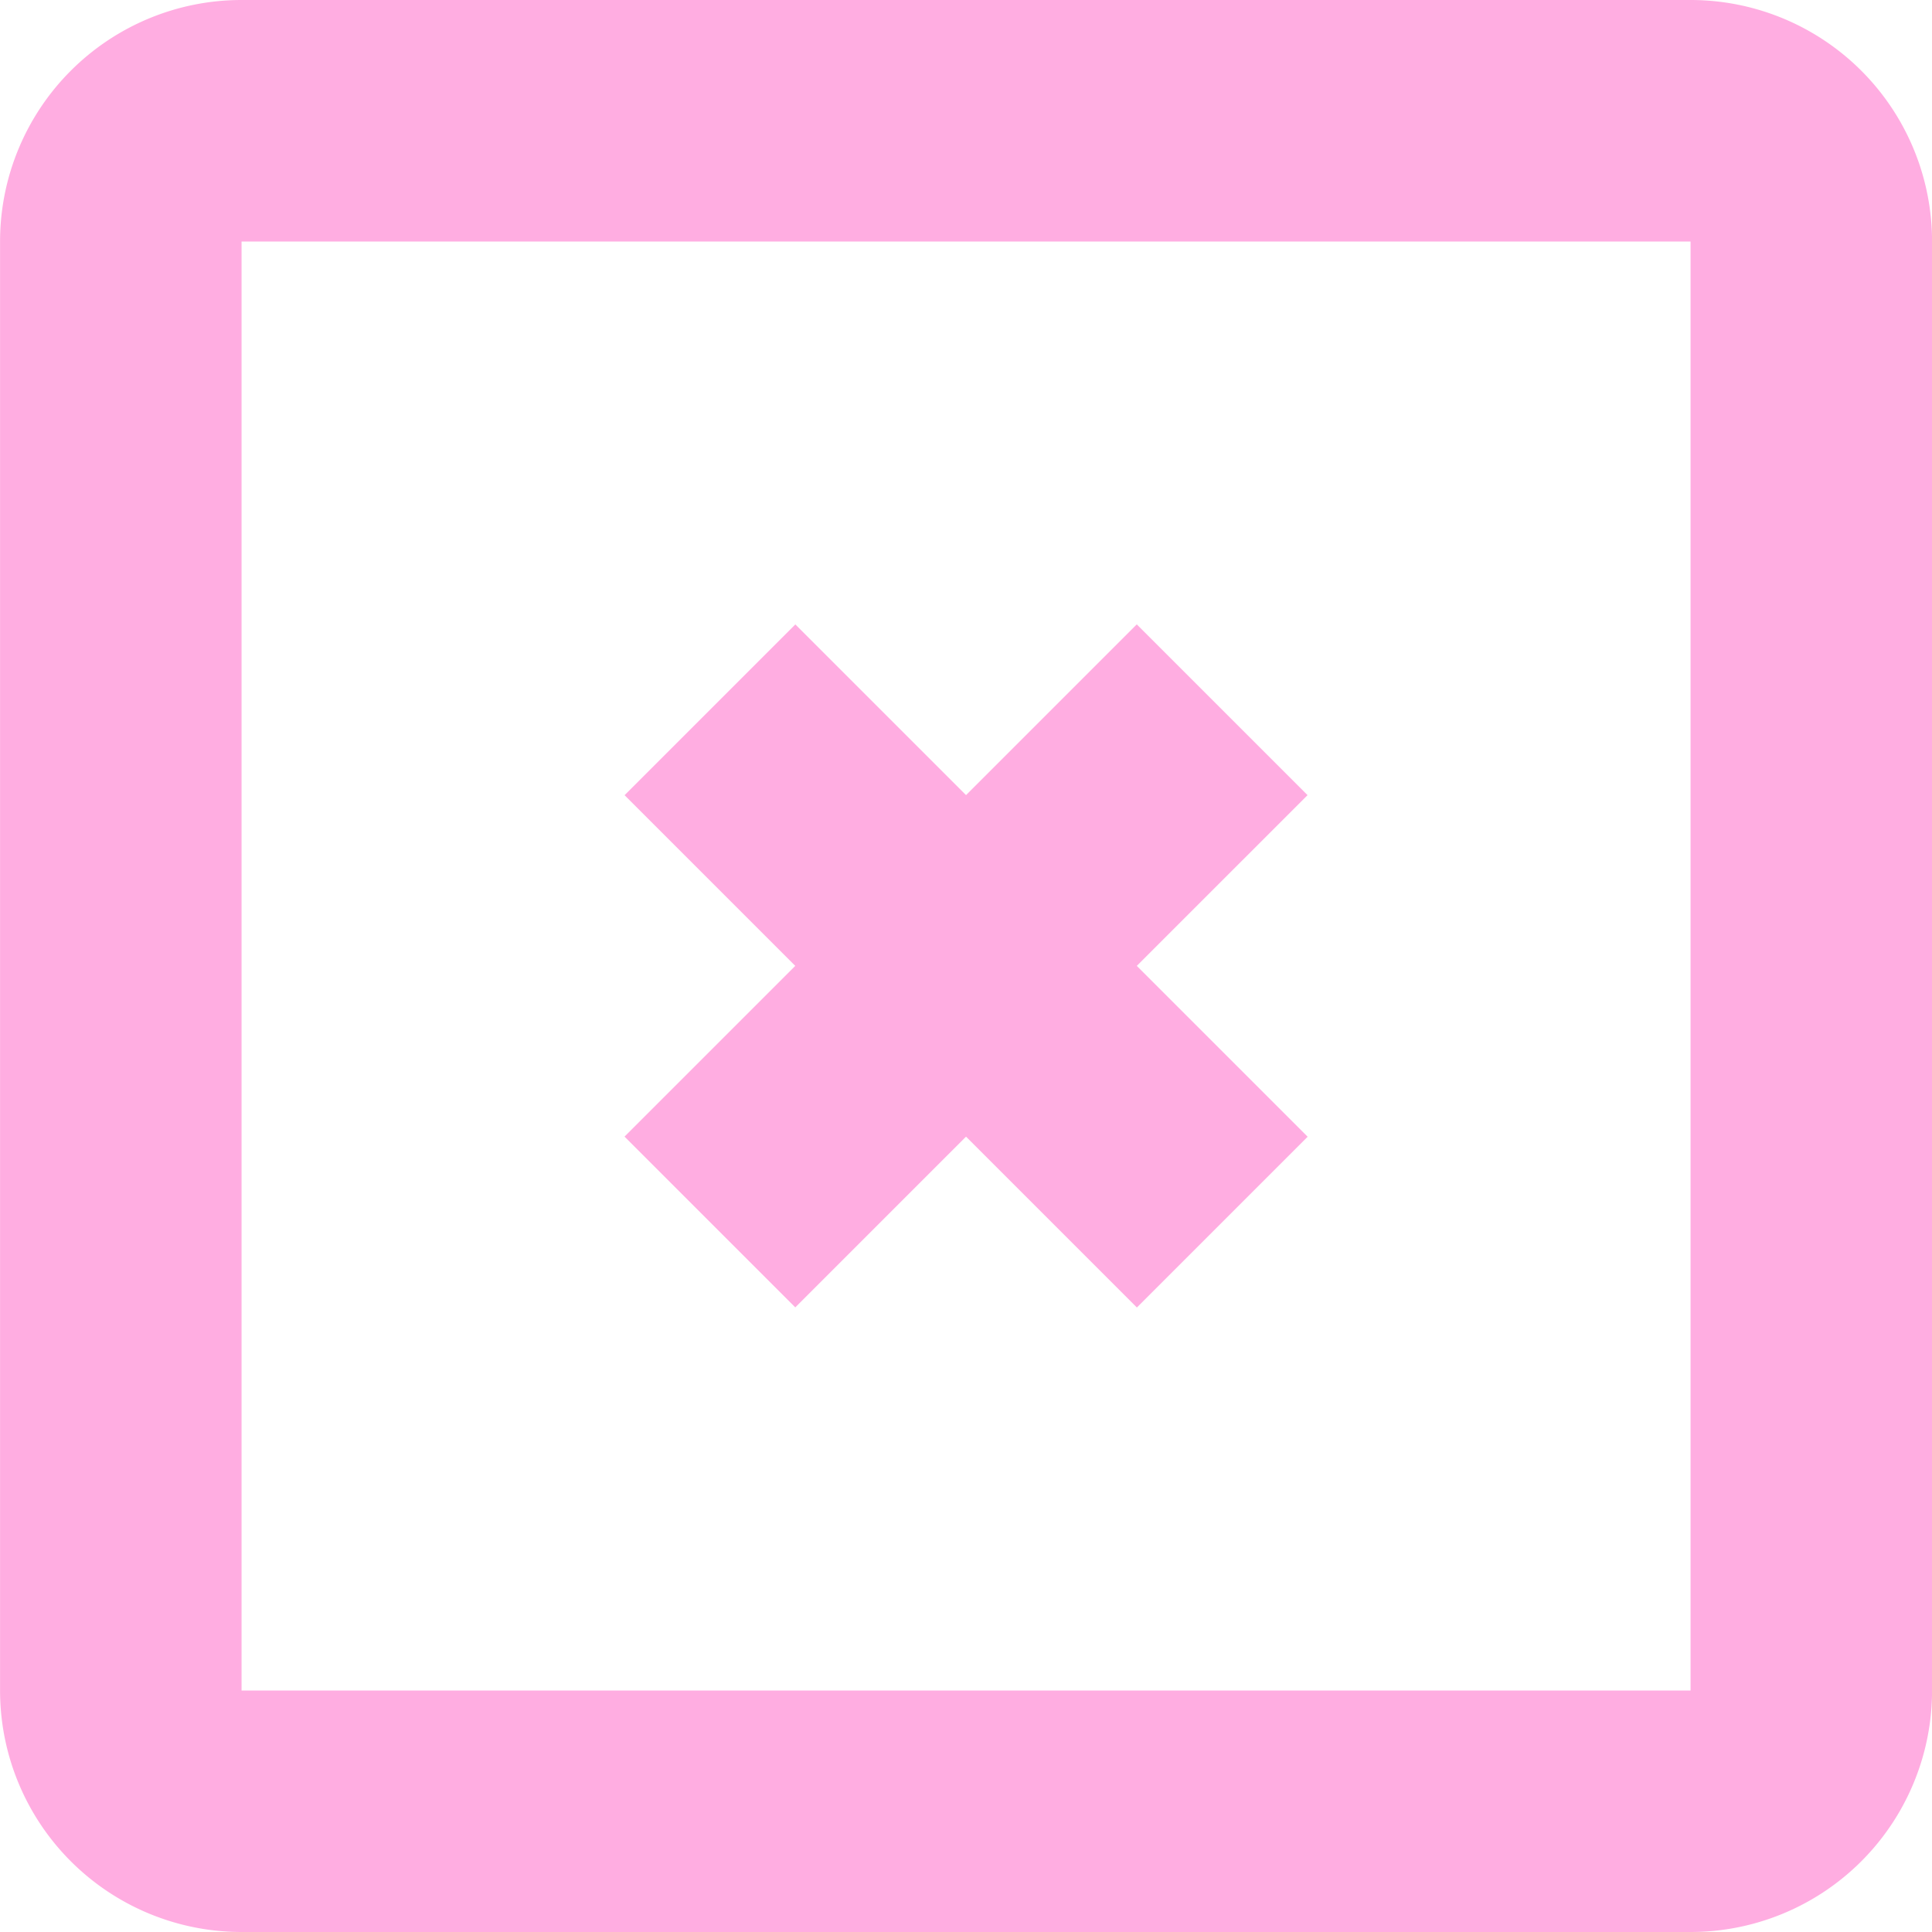 <!DOCTYPE svg PUBLIC "-//W3C//DTD SVG 1.1//EN" "http://www.w3.org/Graphics/SVG/1.1/DTD/svg11.dtd">
<!-- Uploaded to: SVG Repo, www.svgrepo.com, Transformed by: SVG Repo Mixer Tools -->
<svg fill="#ffade1" width="800px" height="800px" viewBox="0 0 32 32" xmlns="http://www.w3.org/2000/svg">
<g id="SVGRepo_bgCarrier" stroke-width="0"/>
<g id="SVGRepo_tracerCarrier" stroke-linecap="round" stroke-linejoin="round"/>
<g id="SVGRepo_iconCarrier"> <g id="Group_50" data-name="Group 50" transform="translate(-237.999 -175.929)"> <rect id="Rectangle_11" data-name="Rectangle 11" width="11.999" height="4" transform="translate(248.343 194.755) rotate(-44.999)"/> <path id="Path_303" data-name="Path 303" d="M266,175.929H242a4,4,0,0,0-4,4v24a4,4,0,0,0,4,4h24a4,4,0,0,0,4-4v-24A4,4,0,0,0,266,175.929Zm0,28H242v-24h24Z"/> <rect id="Rectangle_15" data-name="Rectangle 15" width="4" height="12" transform="translate(248.344 189.1) rotate(-45)"/> </g> </g>
</svg>